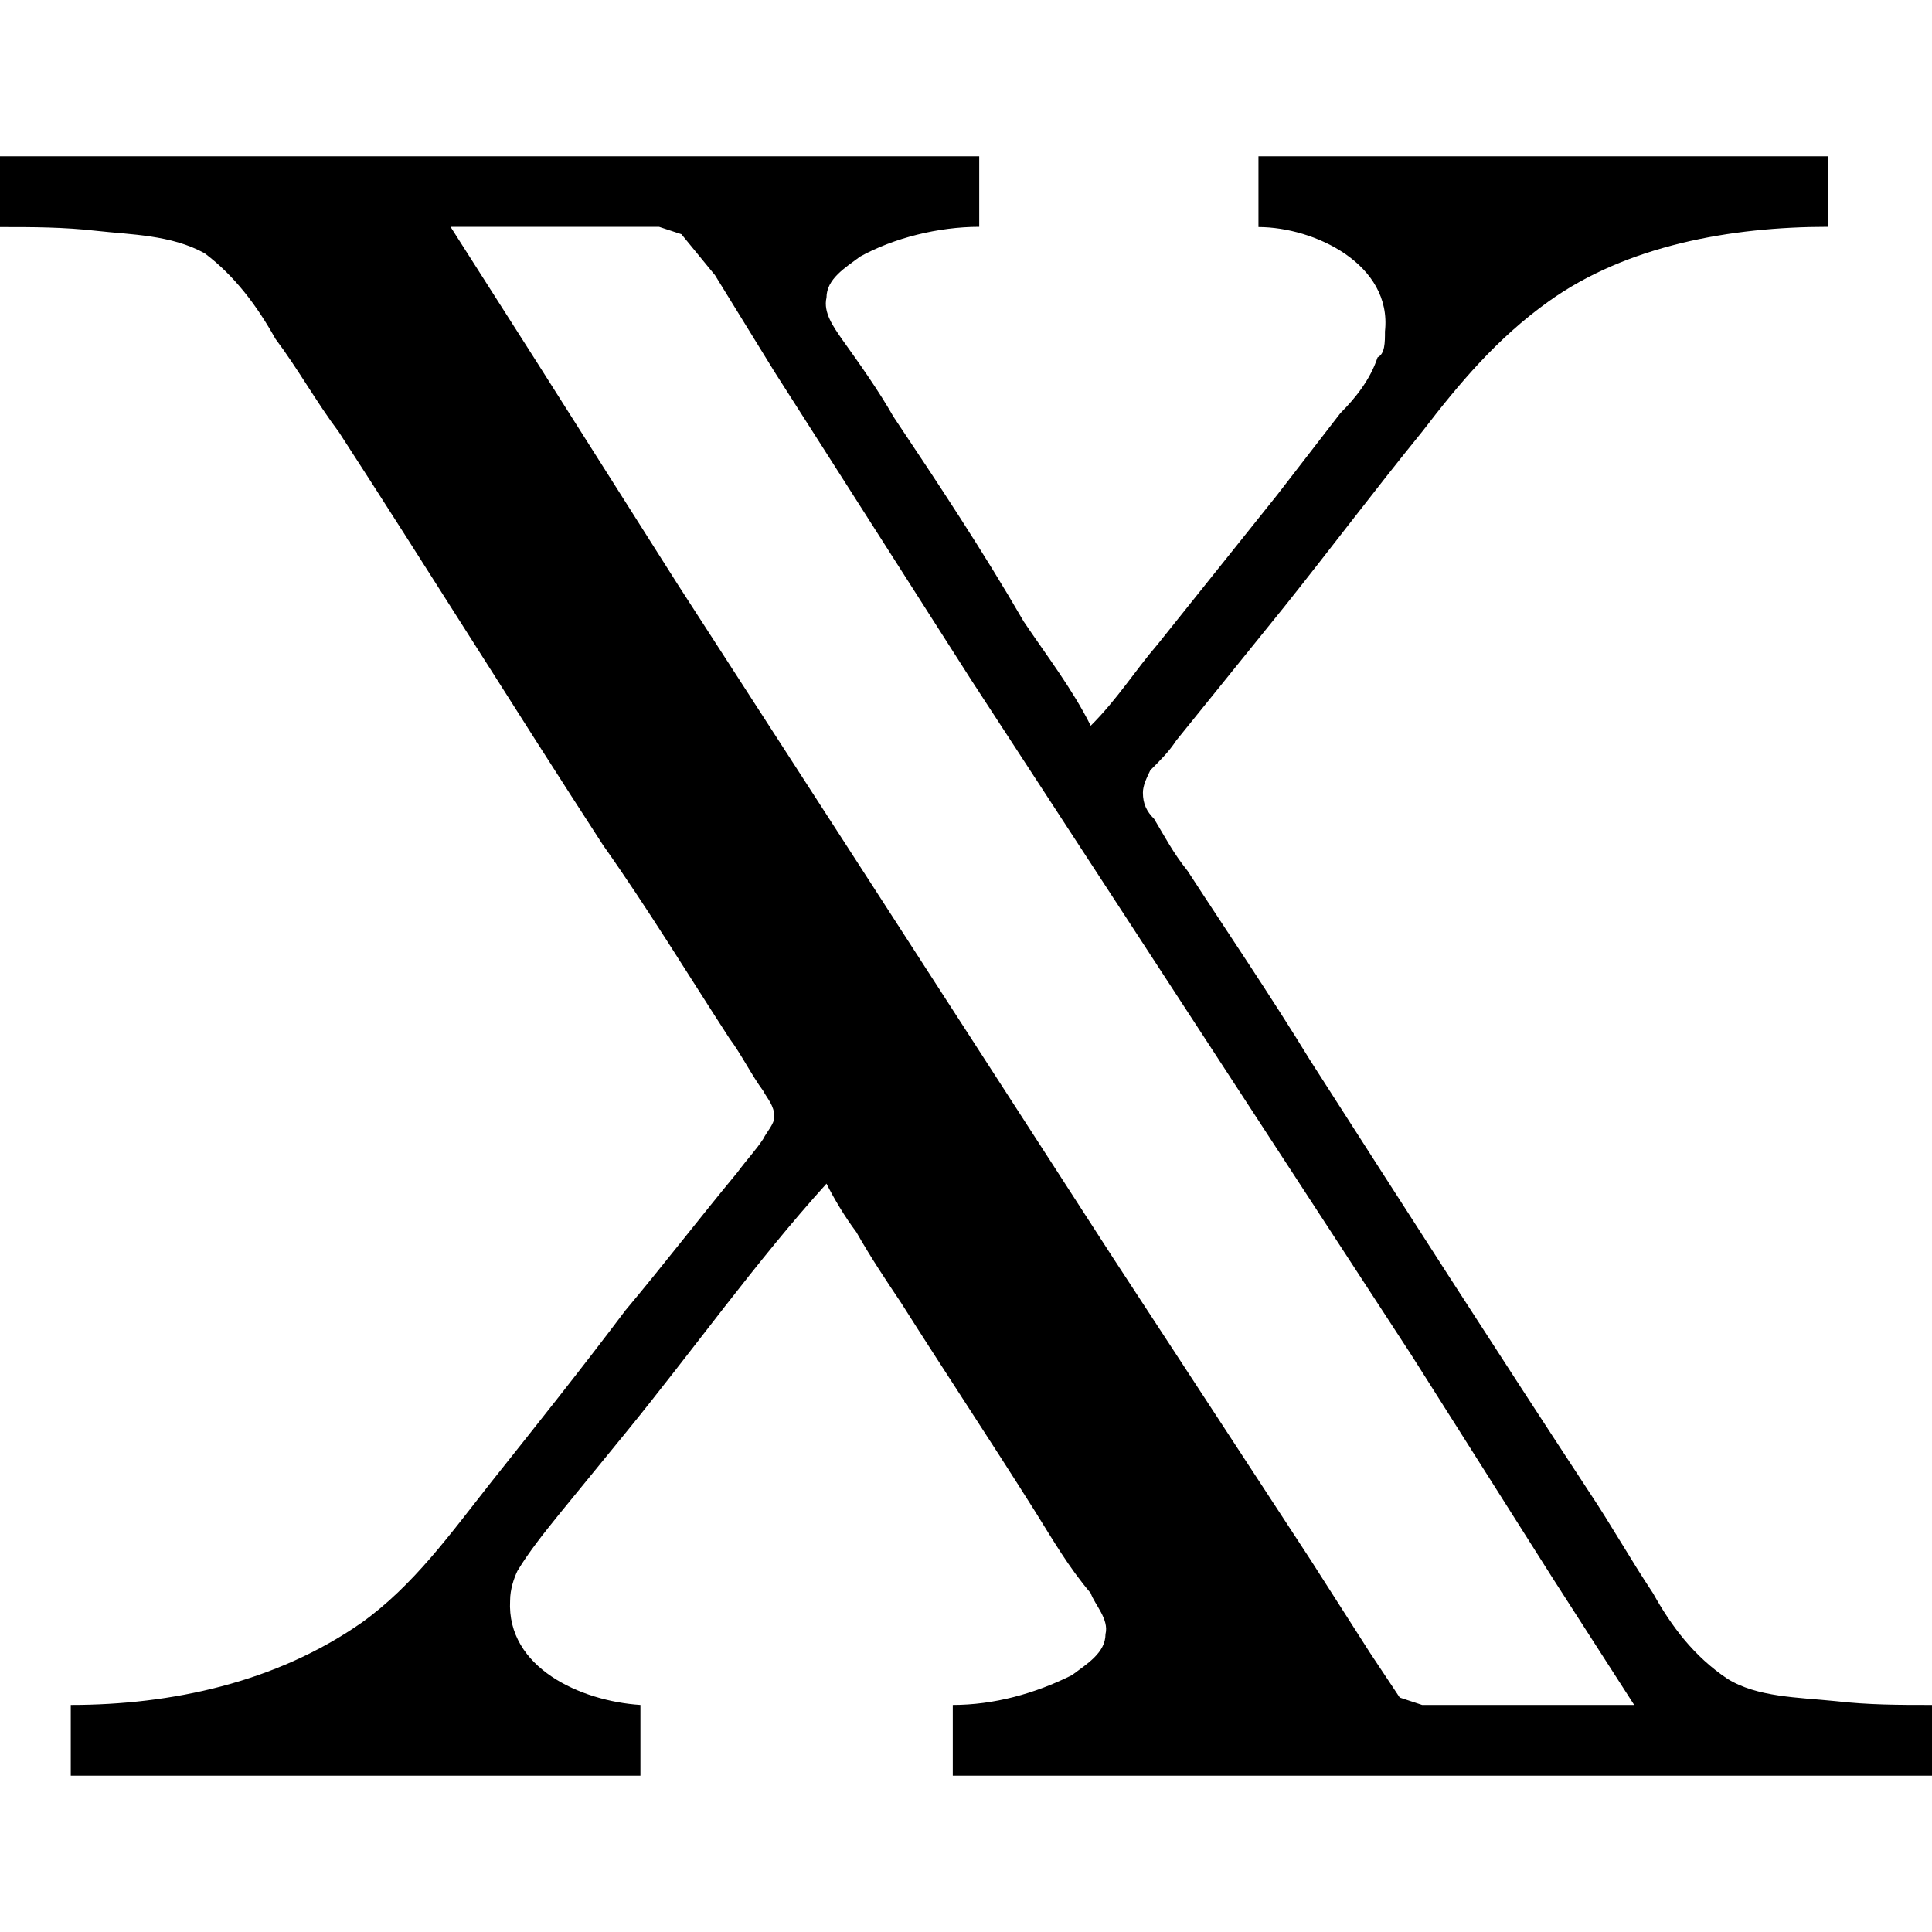 <?xml version="1.0" encoding="UTF-8" standalone="no"?>
<svg
   xmlns:dc="http://purl.org/dc/elements/1.1/"
   xmlns:cc="http://creativecommons.org/ns#"
   xmlns:rdf="http://www.w3.org/1999/02/22-rdf-syntax-ns#"
   xmlns:svg="http://www.w3.org/2000/svg"
   xmlns="http://www.w3.org/2000/svg"
   xmlns:xlink="http://www.w3.org/1999/xlink"
   xmlns:sodipodi="http://sodipodi.sourceforge.net/DTD/sodipodi-0.dtd"
   xmlns:inkscape="http://www.inkscape.org/namespaces/inkscape"
   sodipodi:docname="temp.svg"
   id="svg17"
   version="1.1"
   viewBox="0 0 8.109 6.797"
   height="64px"
   width="64px">
  <sodipodi:namedview
     id="namedview19"
     inkscape:window-height="480"
     inkscape:window-width="640"
     inkscape:pageshadow="2"
     inkscape:pageopacity="0"
     guidetolerance="10"
     gridtolerance="10"
     objecttolerance="10"
     borderopacity="1"
     bordercolor="#666666"
     pagecolor="#ffffff" />
  <defs
     id="defs10">
    <g
       id="g8">
      <symbol
         id="glyph0-0"
         overflow="visible">
        <path
           id="path2"
           d=""
           style="stroke:none" />
      </symbol>
      <symbol
         id="glyph0-1"
         overflow="visible">
        <path
           id="path5"
           d="m 0.234,-6.812 v 0.297 c 0.141,0 0.266,0 0.406,0.016 0.141,0.016 0.312,0.016 0.453,0.094 0.125,0.094 0.219,0.219 0.297,0.359 0.094,0.125 0.172,0.266 0.266,0.391 0.375,0.578 0.734,1.156 1.109,1.734 0.188,0.266 0.359,0.547 0.531,0.812 0.047,0.062 0.094,0.156 0.141,0.219 0.016,0.031 0.047,0.062 0.047,0.109 0,0.031 -0.031,0.062 -0.047,0.094 -0.031,0.047 -0.062,0.078 -0.109,0.141 -0.156,0.188 -0.312,0.391 -0.469,0.578 -0.188,0.25 -0.375,0.484 -0.562,0.719 C 2.125,-1.031 1.969,-0.812 1.75,-0.656 1.391,-0.406 0.953,-0.312 0.531,-0.312 v 0.297 H 2.922 V -0.312 c -0.25,-0.016 -0.562,-0.156 -0.547,-0.438 0,-0.047 0.016,-0.094 0.031,-0.125 0.047,-0.078 0.109,-0.156 0.172,-0.234 l 0.281,-0.344 c 0.281,-0.344 0.547,-0.719 0.844,-1.047 0.031,0.062 0.078,0.141 0.125,0.203 0.062,0.109 0.125,0.203 0.188,0.297 0.188,0.297 0.375,0.578 0.562,0.875 C 4.656,-1 4.719,-0.891 4.812,-0.781 c 0.016,0.047 0.078,0.109 0.062,0.172 0,0.078 -0.078,0.125 -0.141,0.172 -0.156,0.078 -0.328,0.125 -0.5,0.125 v 0.297 H 8.344 V -0.312 c -0.141,0 -0.266,0 -0.406,-0.016 C 7.781,-0.344 7.609,-0.344 7.484,-0.422 7.344,-0.516 7.25,-0.641 7.172,-0.781 7.078,-0.922 7,-1.062 6.906,-1.203 6.516,-1.797 6.125,-2.406 5.734,-3.016 5.562,-3.297 5.391,-3.547 5.219,-3.812 5.156,-3.891 5.125,-3.953 5.078,-4.031 5.047,-4.062 5.031,-4.094 5.031,-4.141 c 0,-0.031 0.016,-0.062 0.031,-0.094 0.047,-0.047 0.078,-0.078 0.109,-0.125 L 5.625,-4.922 C 5.812,-5.156 6,-5.406 6.203,-5.656 6.359,-5.859 6.516,-6.047 6.734,-6.203 7.062,-6.438 7.5,-6.516 7.906,-6.516 V -6.812 H 5.516 v 0.297 c 0.234,0 0.562,0.156 0.531,0.438 0,0.047 0,0.094 -0.031,0.109 -0.031,0.094 -0.094,0.172 -0.156,0.234 l -0.266,0.344 -0.5,0.625 C 5,-4.656 4.922,-4.531 4.812,-4.422 4.734,-4.578 4.625,-4.719 4.531,-4.859 4.359,-5.156 4.172,-5.438 3.984,-5.719 3.922,-5.828 3.844,-5.938 3.766,-6.047 3.734,-6.094 3.688,-6.156 3.703,-6.219 c 0,-0.078 0.078,-0.125 0.141,-0.172 0.141,-0.078 0.328,-0.125 0.5,-0.125 V -6.812 Z m 6.859,6.5 H 6.203 l -0.094,-0.031 -0.125,-0.188 -0.25,-0.391 L 4.906,-2.188 3.078,-5.016 2.484,-5.953 2.125,-6.516 H 3 l 0.094,0.031 0.141,0.172 0.25,0.406 0.828,1.297 1.844,2.828 0.594,0.938 z m 0,0"
           style="stroke:none" />
      </symbol>
    </g>
  </defs>
  <g
     transform="translate(-148.946,-127.953)"
     id="surface1">
    <g
       id="g14"
       style="fill:#000000;fill-opacity:1">
      <use
         height="100%"
         width="100%"
         id="use12"
         y="134.765"
         x="148.712"
         xlink:href="#glyph0-1" />
    </g>
  </g>
</svg>
